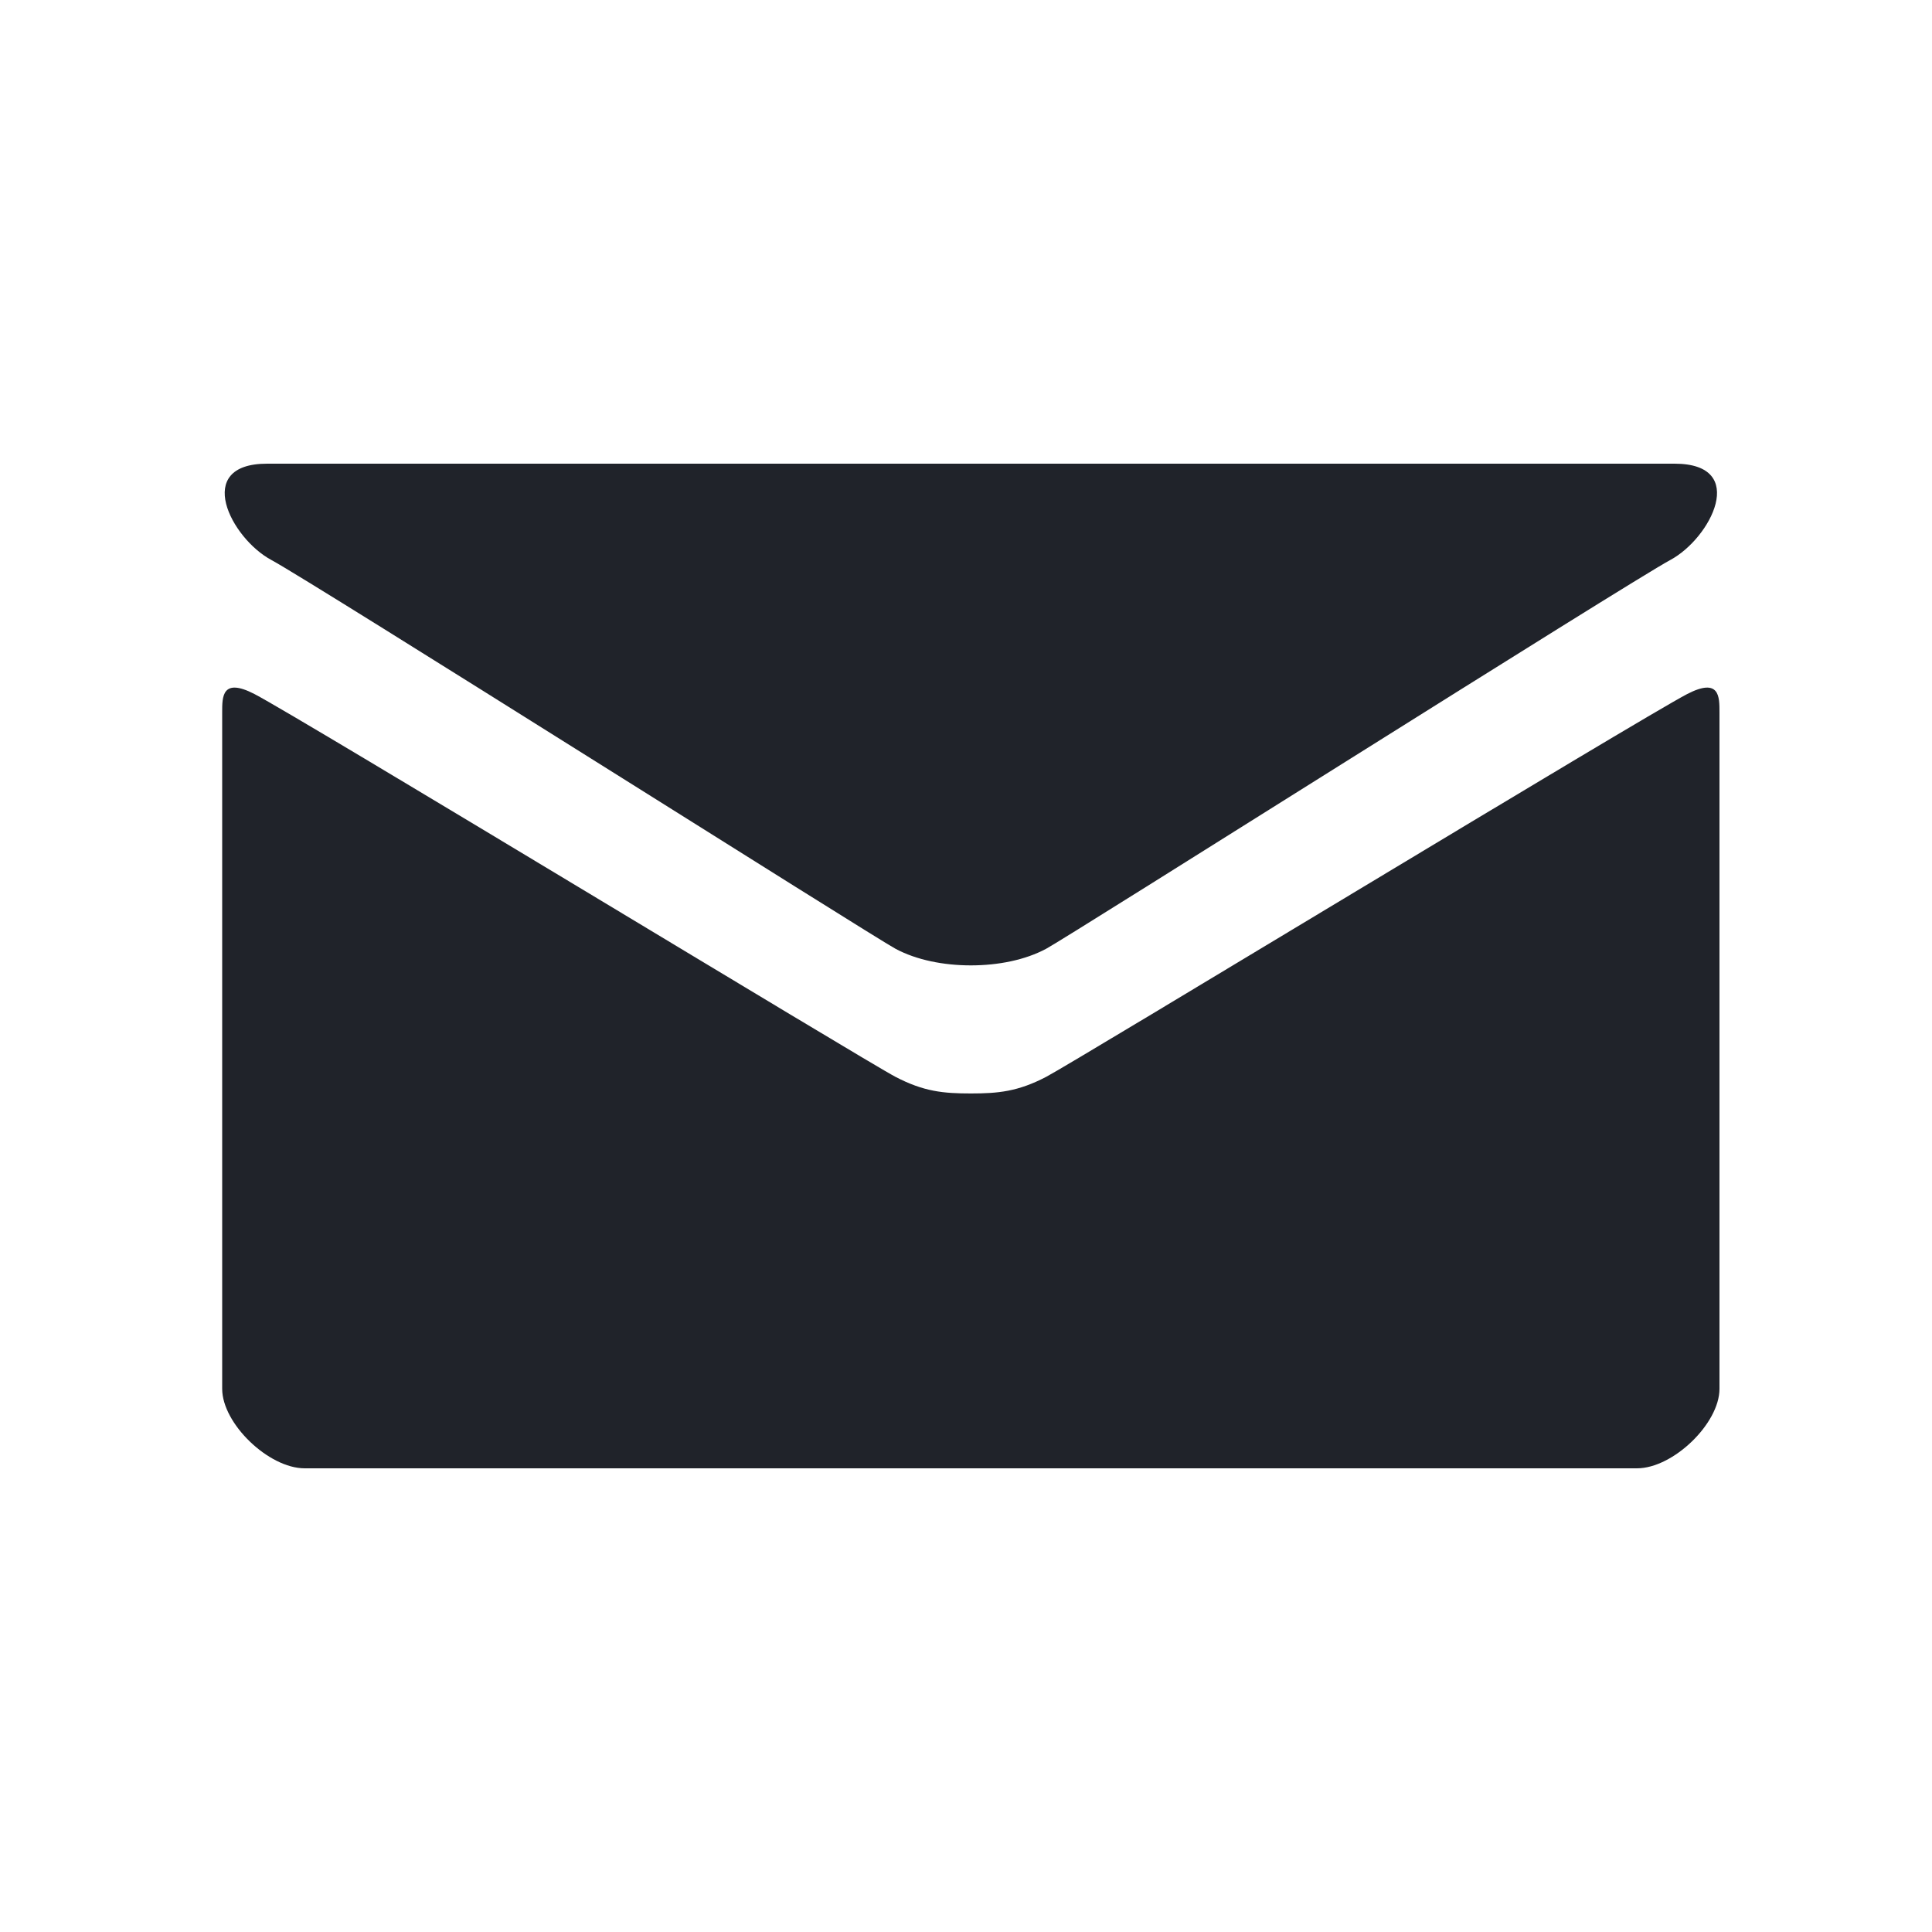 <svg width="200" height="200" viewBox="0 0 200 200" fill="none" xmlns="http://www.w3.org/2000/svg">
<path d="M28.109 57.98C32.316 60.24 90.536 97.071 92.703 98.217C94.869 99.379 97.685 99.936 100.5 99.936C103.331 99.936 106.131 99.379 108.297 98.217C110.464 97.071 168.684 60.24 172.891 57.98C177.098 55.736 181.084 48 173.35 48H27.65C19.932 48 23.901 55.736 28.109 57.98ZM174.663 71.843C169.886 74.326 111.223 109.948 108.297 111.476C105.371 113.004 103.315 113.195 100.5 113.195C97.669 113.195 95.629 113.004 92.703 111.476C89.776 109.964 31.114 74.326 26.337 71.843C22.968 70.108 23 72.146 23 73.737C23 75.313 23 143.771 23 143.771C23 147.368 27.808 152 31.541 152H169.459C173.192 152 178 147.368 178 143.771C178 143.771 178 75.313 178 73.737C178 72.146 178.032 70.108 174.663 71.843Z" fill="#20232A"/>
</svg>
